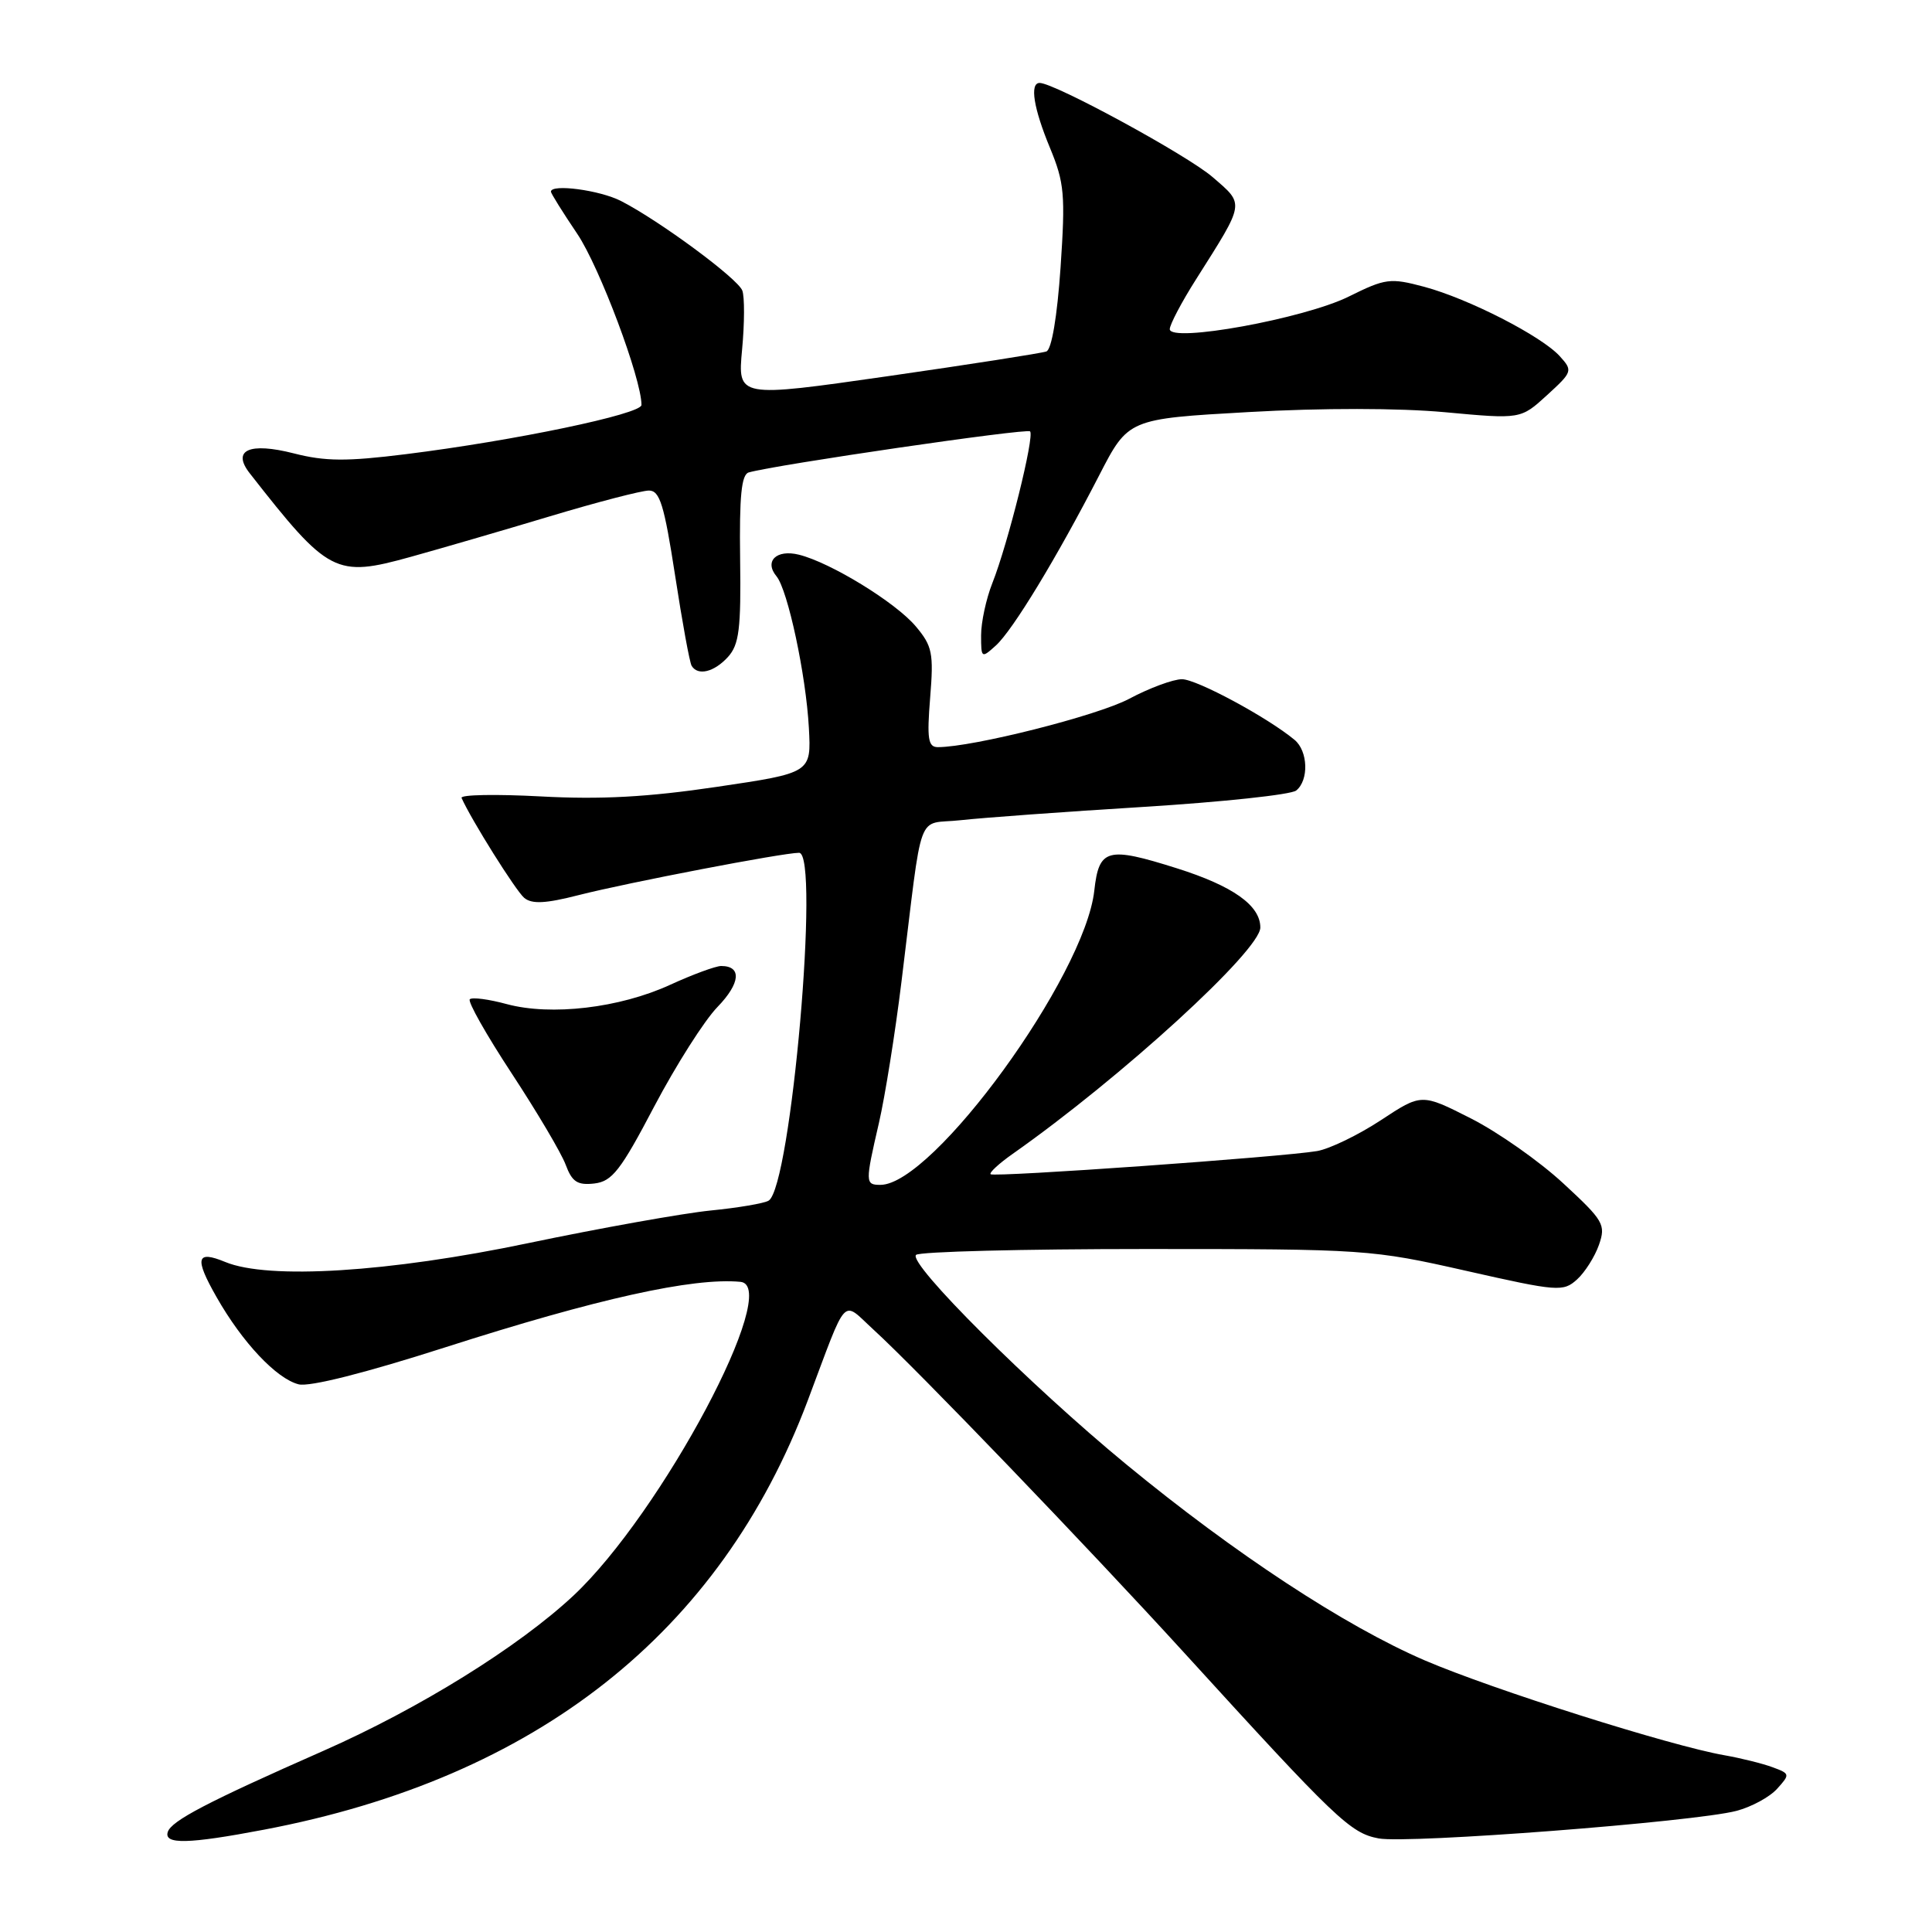 <?xml version="1.0" encoding="UTF-8" standalone="no"?>
<!DOCTYPE svg PUBLIC "-//W3C//DTD SVG 1.1//EN" "http://www.w3.org/Graphics/SVG/1.1/DTD/svg11.dtd" >
<svg xmlns="http://www.w3.org/2000/svg" xmlns:xlink="http://www.w3.org/1999/xlink" version="1.1" viewBox="0 0 256 256">
 <g >
 <path fill="currentColor"
d=" M 34.94 242.45 C 71.07 235.60 95.44 216.37 107.03 185.58 C 112.41 171.27 111.47 172.28 115.77 176.21 C 121.47 181.41 144.16 205.02 156.91 219.00 C 177.08 241.13 178.93 242.90 182.68 243.60 C 186.57 244.33 224.53 241.41 230.09 239.95 C 232.07 239.43 234.49 238.12 235.47 237.03 C 237.21 235.11 237.19 235.02 234.88 234.17 C 233.57 233.68 230.70 232.97 228.50 232.58 C 221.39 231.35 197.75 223.86 188.79 220.01 C 178.22 215.46 163.64 205.89 149.24 194.04 C 136.52 183.57 120.28 167.39 121.38 166.28 C 121.81 165.85 135.52 165.50 151.83 165.50 C 180.92 165.50 181.75 165.56 194.27 168.39 C 206.42 171.14 207.13 171.19 208.96 169.54 C 210.01 168.59 211.32 166.52 211.87 164.95 C 212.80 162.27 212.50 161.75 207.14 156.80 C 203.99 153.88 198.48 150.01 194.89 148.19 C 188.36 144.88 188.36 144.88 182.96 148.44 C 179.99 150.39 176.19 152.23 174.53 152.52 C 170.01 153.30 131.69 156.02 131.26 155.59 C 131.05 155.39 132.37 154.17 134.19 152.89 C 148.60 142.76 167.00 125.93 167.00 122.90 C 167.00 119.97 163.37 117.40 155.93 115.05 C 146.71 112.14 145.62 112.43 145.00 118.01 C 143.74 129.36 123.64 157.00 116.66 157.00 C 114.64 157.00 114.63 156.72 116.46 148.81 C 117.26 145.34 118.62 136.88 119.46 130.00 C 122.36 106.52 121.32 109.35 127.29 108.68 C 130.16 108.36 141.05 107.56 151.50 106.92 C 161.95 106.27 171.06 105.30 171.75 104.75 C 173.45 103.39 173.33 99.52 171.53 98.03 C 167.94 95.05 158.56 90.00 156.62 90.00 C 155.45 90.00 152.29 91.17 149.61 92.60 C 145.41 94.83 128.91 99.00 124.27 99.00 C 122.98 99.00 122.81 97.91 123.25 92.45 C 123.73 86.54 123.54 85.60 121.34 82.99 C 118.67 79.82 110.06 74.54 105.86 73.50 C 102.89 72.76 101.23 74.36 102.89 76.36 C 104.39 78.18 106.80 89.44 107.18 96.45 C 107.50 102.41 107.50 102.41 95.00 104.26 C 85.83 105.62 79.61 105.96 71.66 105.53 C 65.70 105.21 60.97 105.30 61.16 105.73 C 62.44 108.62 68.35 118.04 69.46 118.97 C 70.48 119.82 72.29 119.73 76.66 118.61 C 83.18 116.95 103.74 113.00 105.88 113.00 C 108.68 113.00 104.82 157.26 101.85 159.09 C 101.27 159.45 97.80 160.04 94.15 160.40 C 90.49 160.77 79.62 162.71 70.00 164.72 C 51.54 168.59 35.54 169.58 29.85 167.22 C 26.00 165.63 25.74 166.69 28.70 171.88 C 32.11 177.88 36.64 182.69 39.57 183.43 C 41.02 183.79 48.35 181.94 58.93 178.55 C 79.11 172.08 91.81 169.26 98.11 169.85 C 103.70 170.37 87.66 200.49 75.98 211.43 C 68.69 218.24 55.58 226.38 42.86 231.99 C 27.52 238.75 22.69 241.27 22.23 242.75 C 21.70 244.42 24.95 244.35 34.94 242.45 Z  M 86.70 146.59 C 89.57 141.15 93.33 135.22 95.07 133.43 C 98.11 130.29 98.32 128.00 95.56 128.00 C 94.84 128.00 91.79 129.12 88.78 130.50 C 82.08 133.57 73.02 134.63 67.15 133.05 C 64.76 132.40 62.55 132.11 62.25 132.41 C 61.95 132.71 64.45 137.13 67.80 142.23 C 71.15 147.33 74.37 152.77 74.95 154.32 C 75.80 156.61 76.51 157.07 78.75 156.82 C 81.11 156.54 82.23 155.11 86.70 146.59 Z  M 96.46 87.05 C 97.94 85.41 98.20 83.34 98.07 74.03 C 97.96 65.75 98.24 62.88 99.21 62.60 C 102.85 61.57 136.05 56.72 136.49 57.16 C 137.11 57.78 133.57 72.02 131.49 77.27 C 130.67 79.34 130.00 82.45 130.00 84.18 C 130.00 87.22 130.05 87.26 131.95 85.54 C 134.19 83.52 140.02 73.91 145.64 63.00 C 149.50 55.50 149.50 55.50 165.46 54.60 C 175.14 54.05 185.39 54.06 191.46 54.62 C 201.50 55.55 201.50 55.55 204.99 52.36 C 208.37 49.27 208.42 49.12 206.68 47.20 C 204.26 44.53 194.59 39.58 188.71 38.00 C 184.21 36.80 183.59 36.88 178.71 39.30 C 172.79 42.23 155.00 45.46 155.00 43.61 C 155.01 43.00 156.57 40.02 158.49 37.00 C 165.02 26.68 164.94 27.15 160.67 23.46 C 157.32 20.56 139.67 10.96 137.75 10.99 C 136.42 11.01 136.95 14.34 139.13 19.60 C 141.04 24.22 141.18 25.80 140.53 35.44 C 140.08 41.96 139.35 46.31 138.65 46.57 C 138.02 46.80 128.55 48.28 117.62 49.85 C 97.74 52.70 97.74 52.70 98.33 46.33 C 98.66 42.84 98.67 39.31 98.36 38.50 C 97.75 36.90 87.42 29.27 82.30 26.64 C 79.48 25.19 73.00 24.33 73.00 25.40 C 73.00 25.62 74.57 28.14 76.50 31.00 C 79.45 35.39 85.00 50.18 85.00 53.66 C 85.00 54.87 68.15 58.39 53.78 60.18 C 45.93 61.16 43.09 61.14 38.95 60.08 C 33.04 58.57 30.68 59.63 33.09 62.71 C 43.54 76.07 44.46 76.55 54.41 73.79 C 58.31 72.71 66.62 70.29 72.88 68.41 C 79.13 66.53 85.03 65.00 85.99 65.00 C 87.43 65.00 88.01 66.90 89.45 76.23 C 90.40 82.41 91.38 87.81 91.65 88.23 C 92.48 89.59 94.64 89.05 96.46 87.05 Z "/>
</g>
</svg>